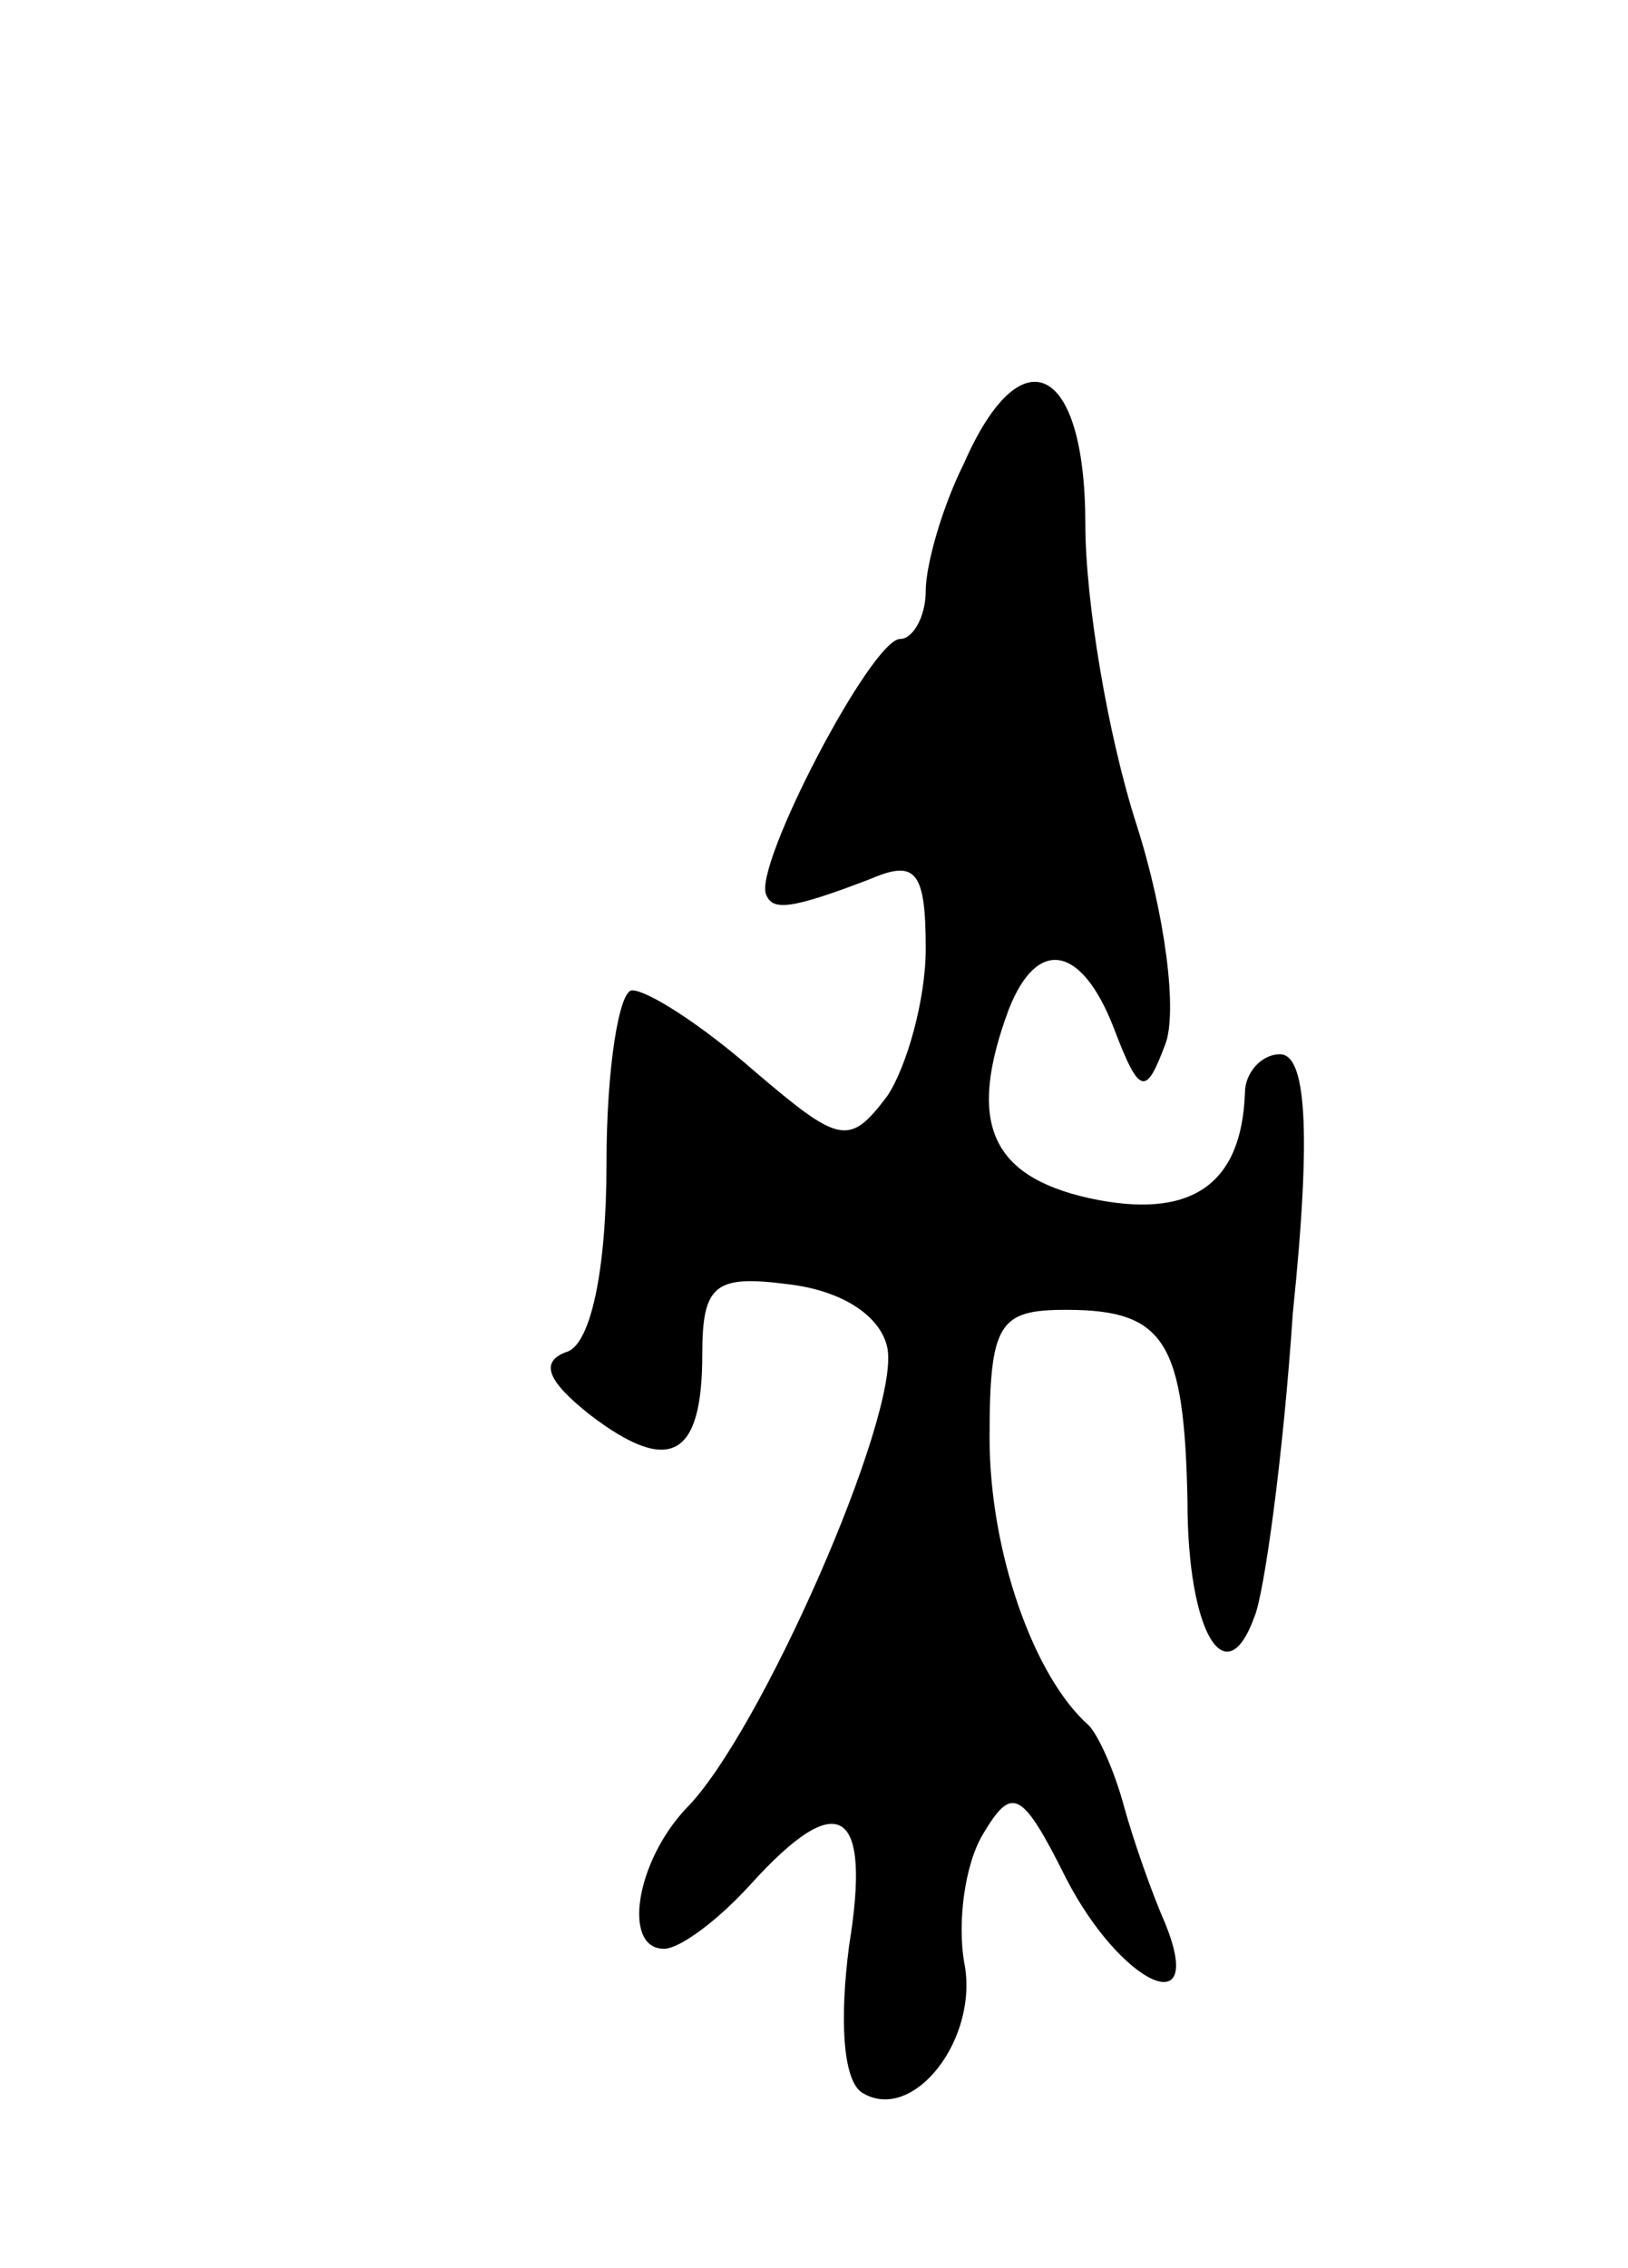 <svg version="1.0" xmlns="http://www.w3.org/2000/svg"
 width="51pt" height="71pt" viewBox="0 0 51 71"
 preserveAspectRatio="xMidYMid meet">
<g transform="translate(0,71) scale(0.1,-0.1)"
fill="#000000" stroke="none">
<path d="M302 565 c-7 -14 -12 -32 -12 -40 0 -8 -4 -15 -8 -15 -9 0 -46 -71
-42 -80 2 -5 7 -5 33 5 14 6 17 2 17 -22 0 -16 -6 -37 -12 -46 -12 -16 -15
-15 -42 8 -16 14 -33 25 -38 25 -4 0 -8 -24 -8 -54 0 -34 -5 -56 -12 -59 -9
-3 -7 -9 7 -20 25 -19 35 -13 35 19 0 22 4 25 27 22 17 -2 29 -10 31 -20 4
-21 -40 -121 -63 -144 -16 -17 -20 -44 -7 -44 5 0 17 9 27 20 28 31 38 24 31
-19 -3 -23 -2 -42 4 -46 16 -10 37 17 32 41 -2 12 0 30 6 40 9 15 12 14 26
-14 17 -33 44 -46 31 -14 -4 9 -10 26 -13 37 -3 11 -8 22 -11 25 -17 15 -31
54 -31 90 0 36 3 40 24 40 31 0 37 -10 38 -60 0 -41 12 -61 21 -36 3 7 9 50
12 95 6 58 4 81 -4 81 -6 0 -11 -6 -11 -12 -1 -29 -17 -40 -49 -33 -31 7 -38
24 -25 59 9 23 23 20 33 -6 8 -21 10 -21 16 -5 4 10 0 41 -9 69 -9 28 -16 70
-16 94 0 50 -20 60 -38 19z"/>
</g>
</svg>
